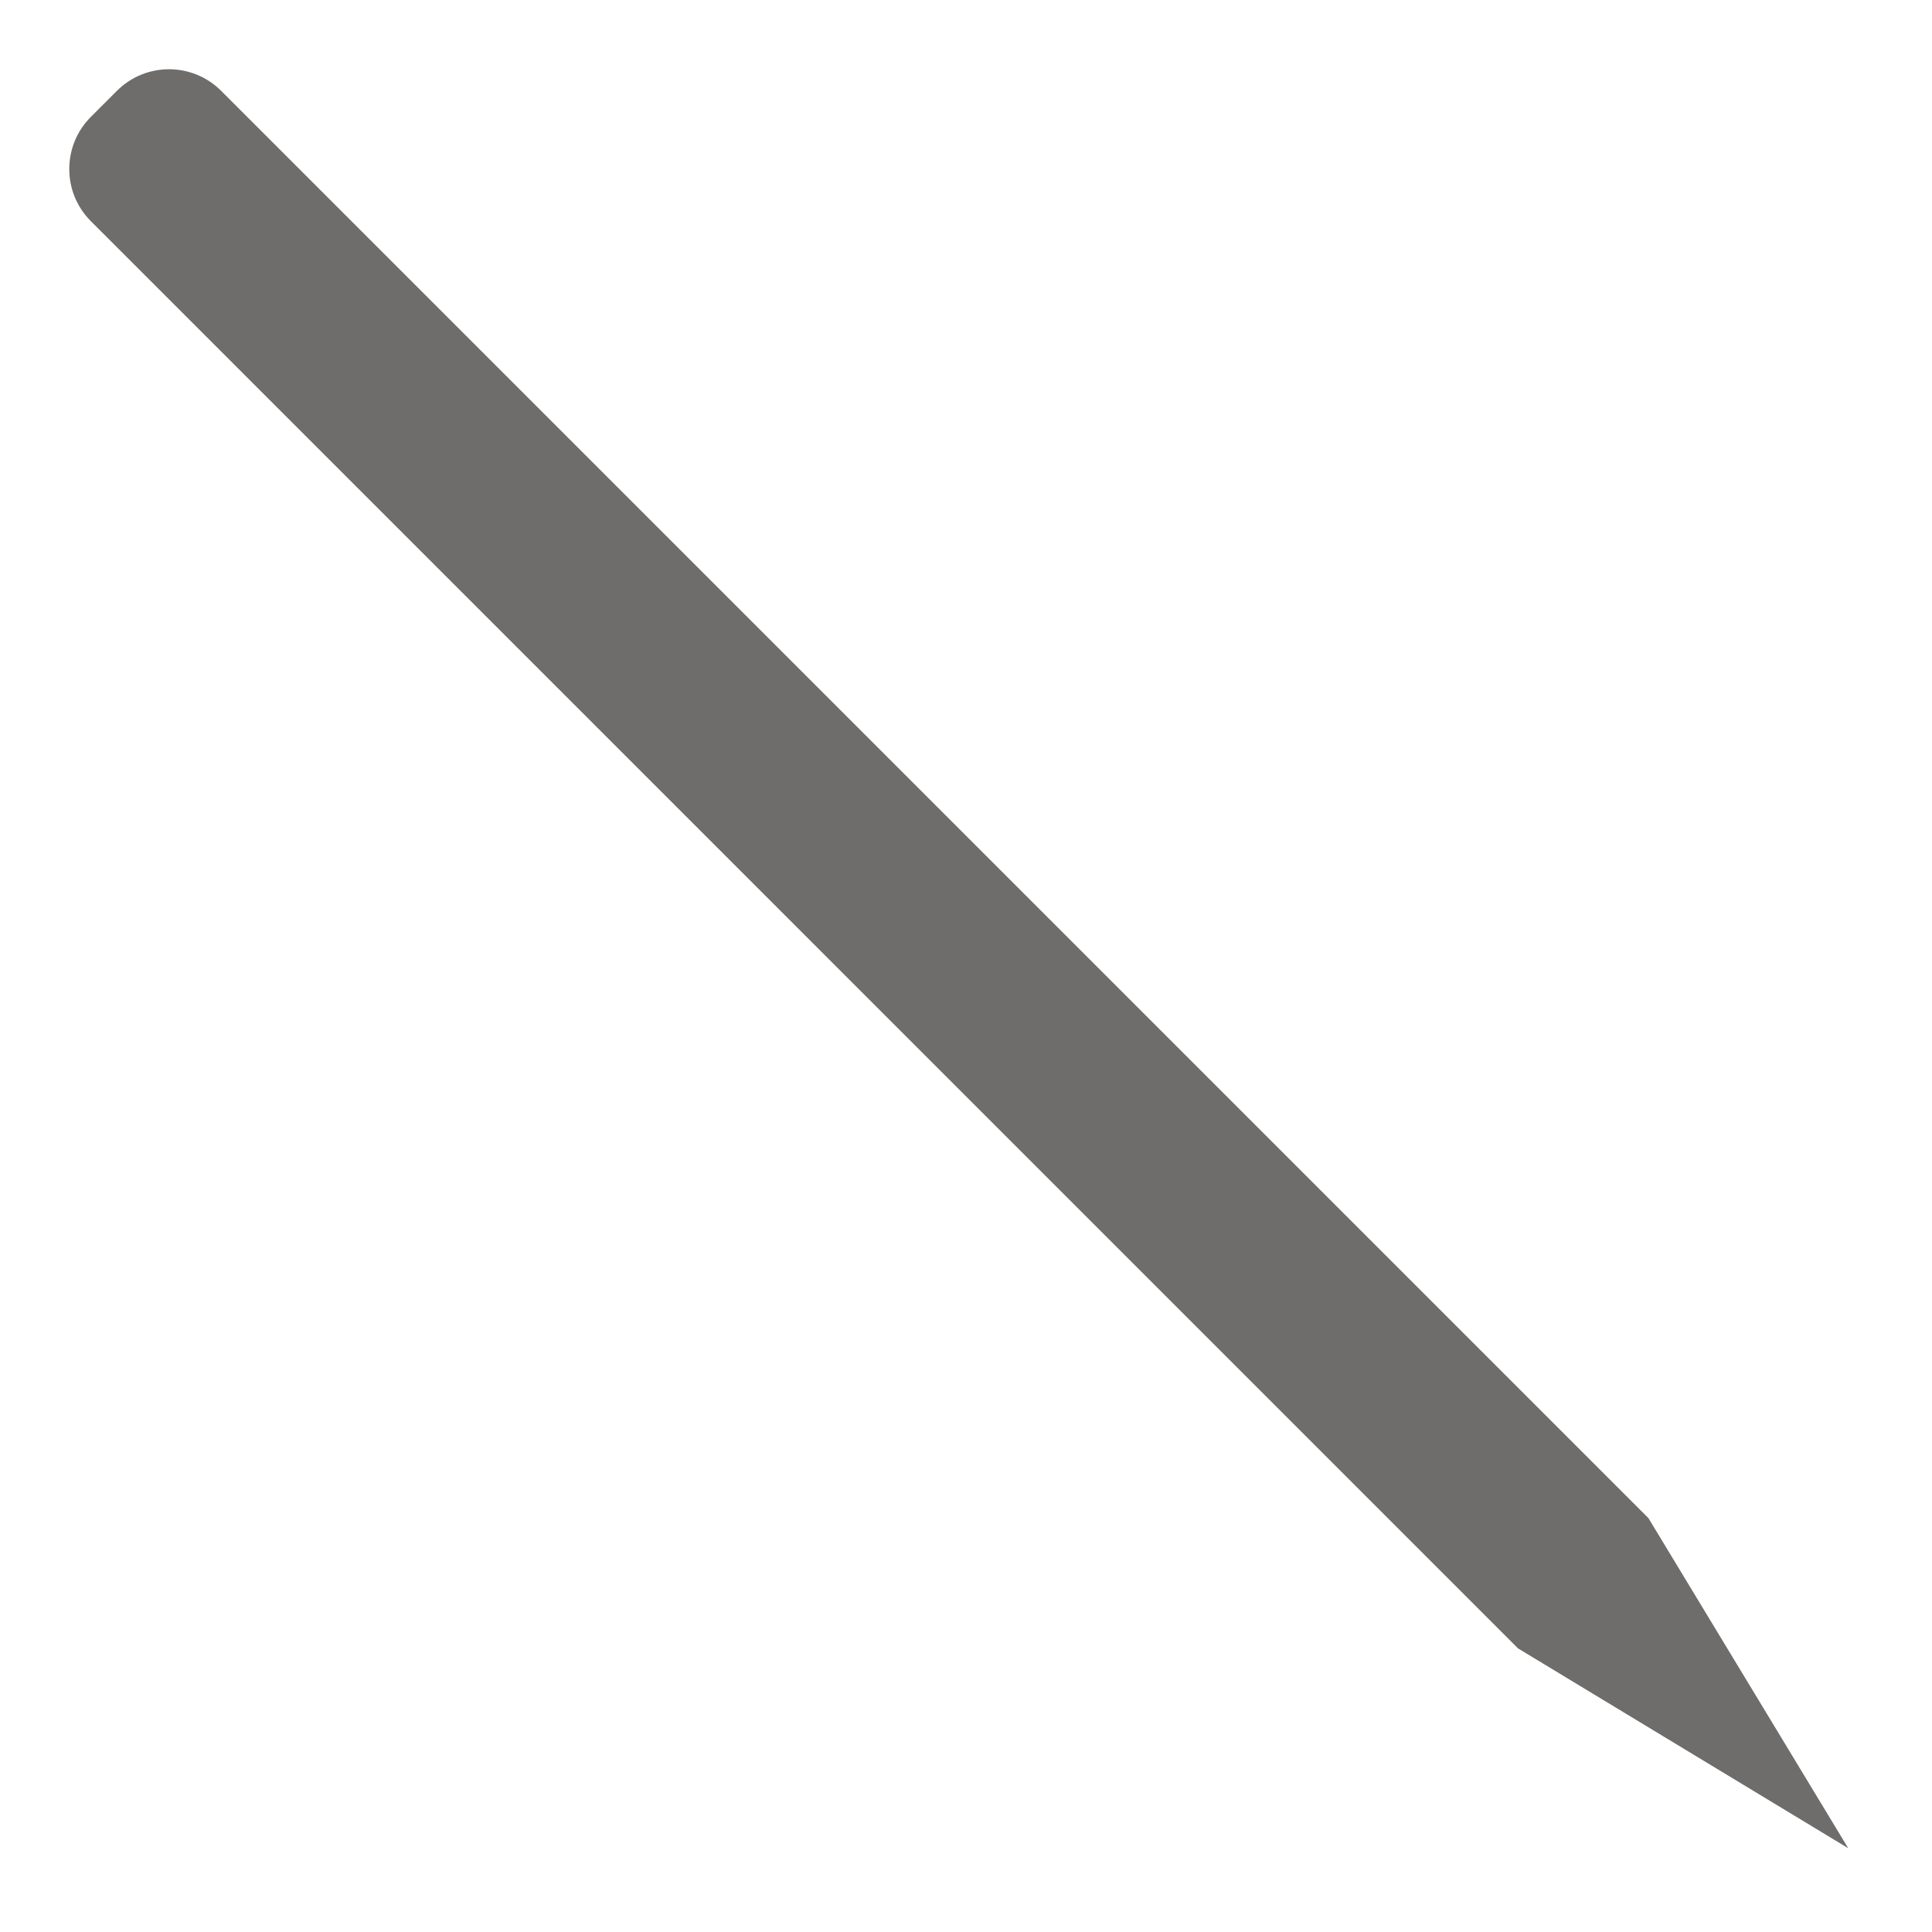 <svg xmlns="http://www.w3.org/2000/svg"
 xmlns:xlink="http://www.w3.org/1999/xlink"
 width="46px" height="46px"  viewBox="0 0 46 46">
<path fill-rule="evenodd"  fill="#6e6d6b"
 d="M2.783,2.163 C2.783,2.163 2.163,2.783 2.163,2.783 C1.478,3.469 1.478,4.581 2.163,5.266 C2.163,5.266 36.144,39.248 36.144,39.248 C36.144,39.248 44.006,44.006 44.006,44.006 C44.006,44.006 39.248,36.145 39.248,36.145 C39.248,36.145 5.266,2.163 5.266,2.163 C4.581,1.478 3.469,1.477 2.783,2.163 Z"/>
</svg>